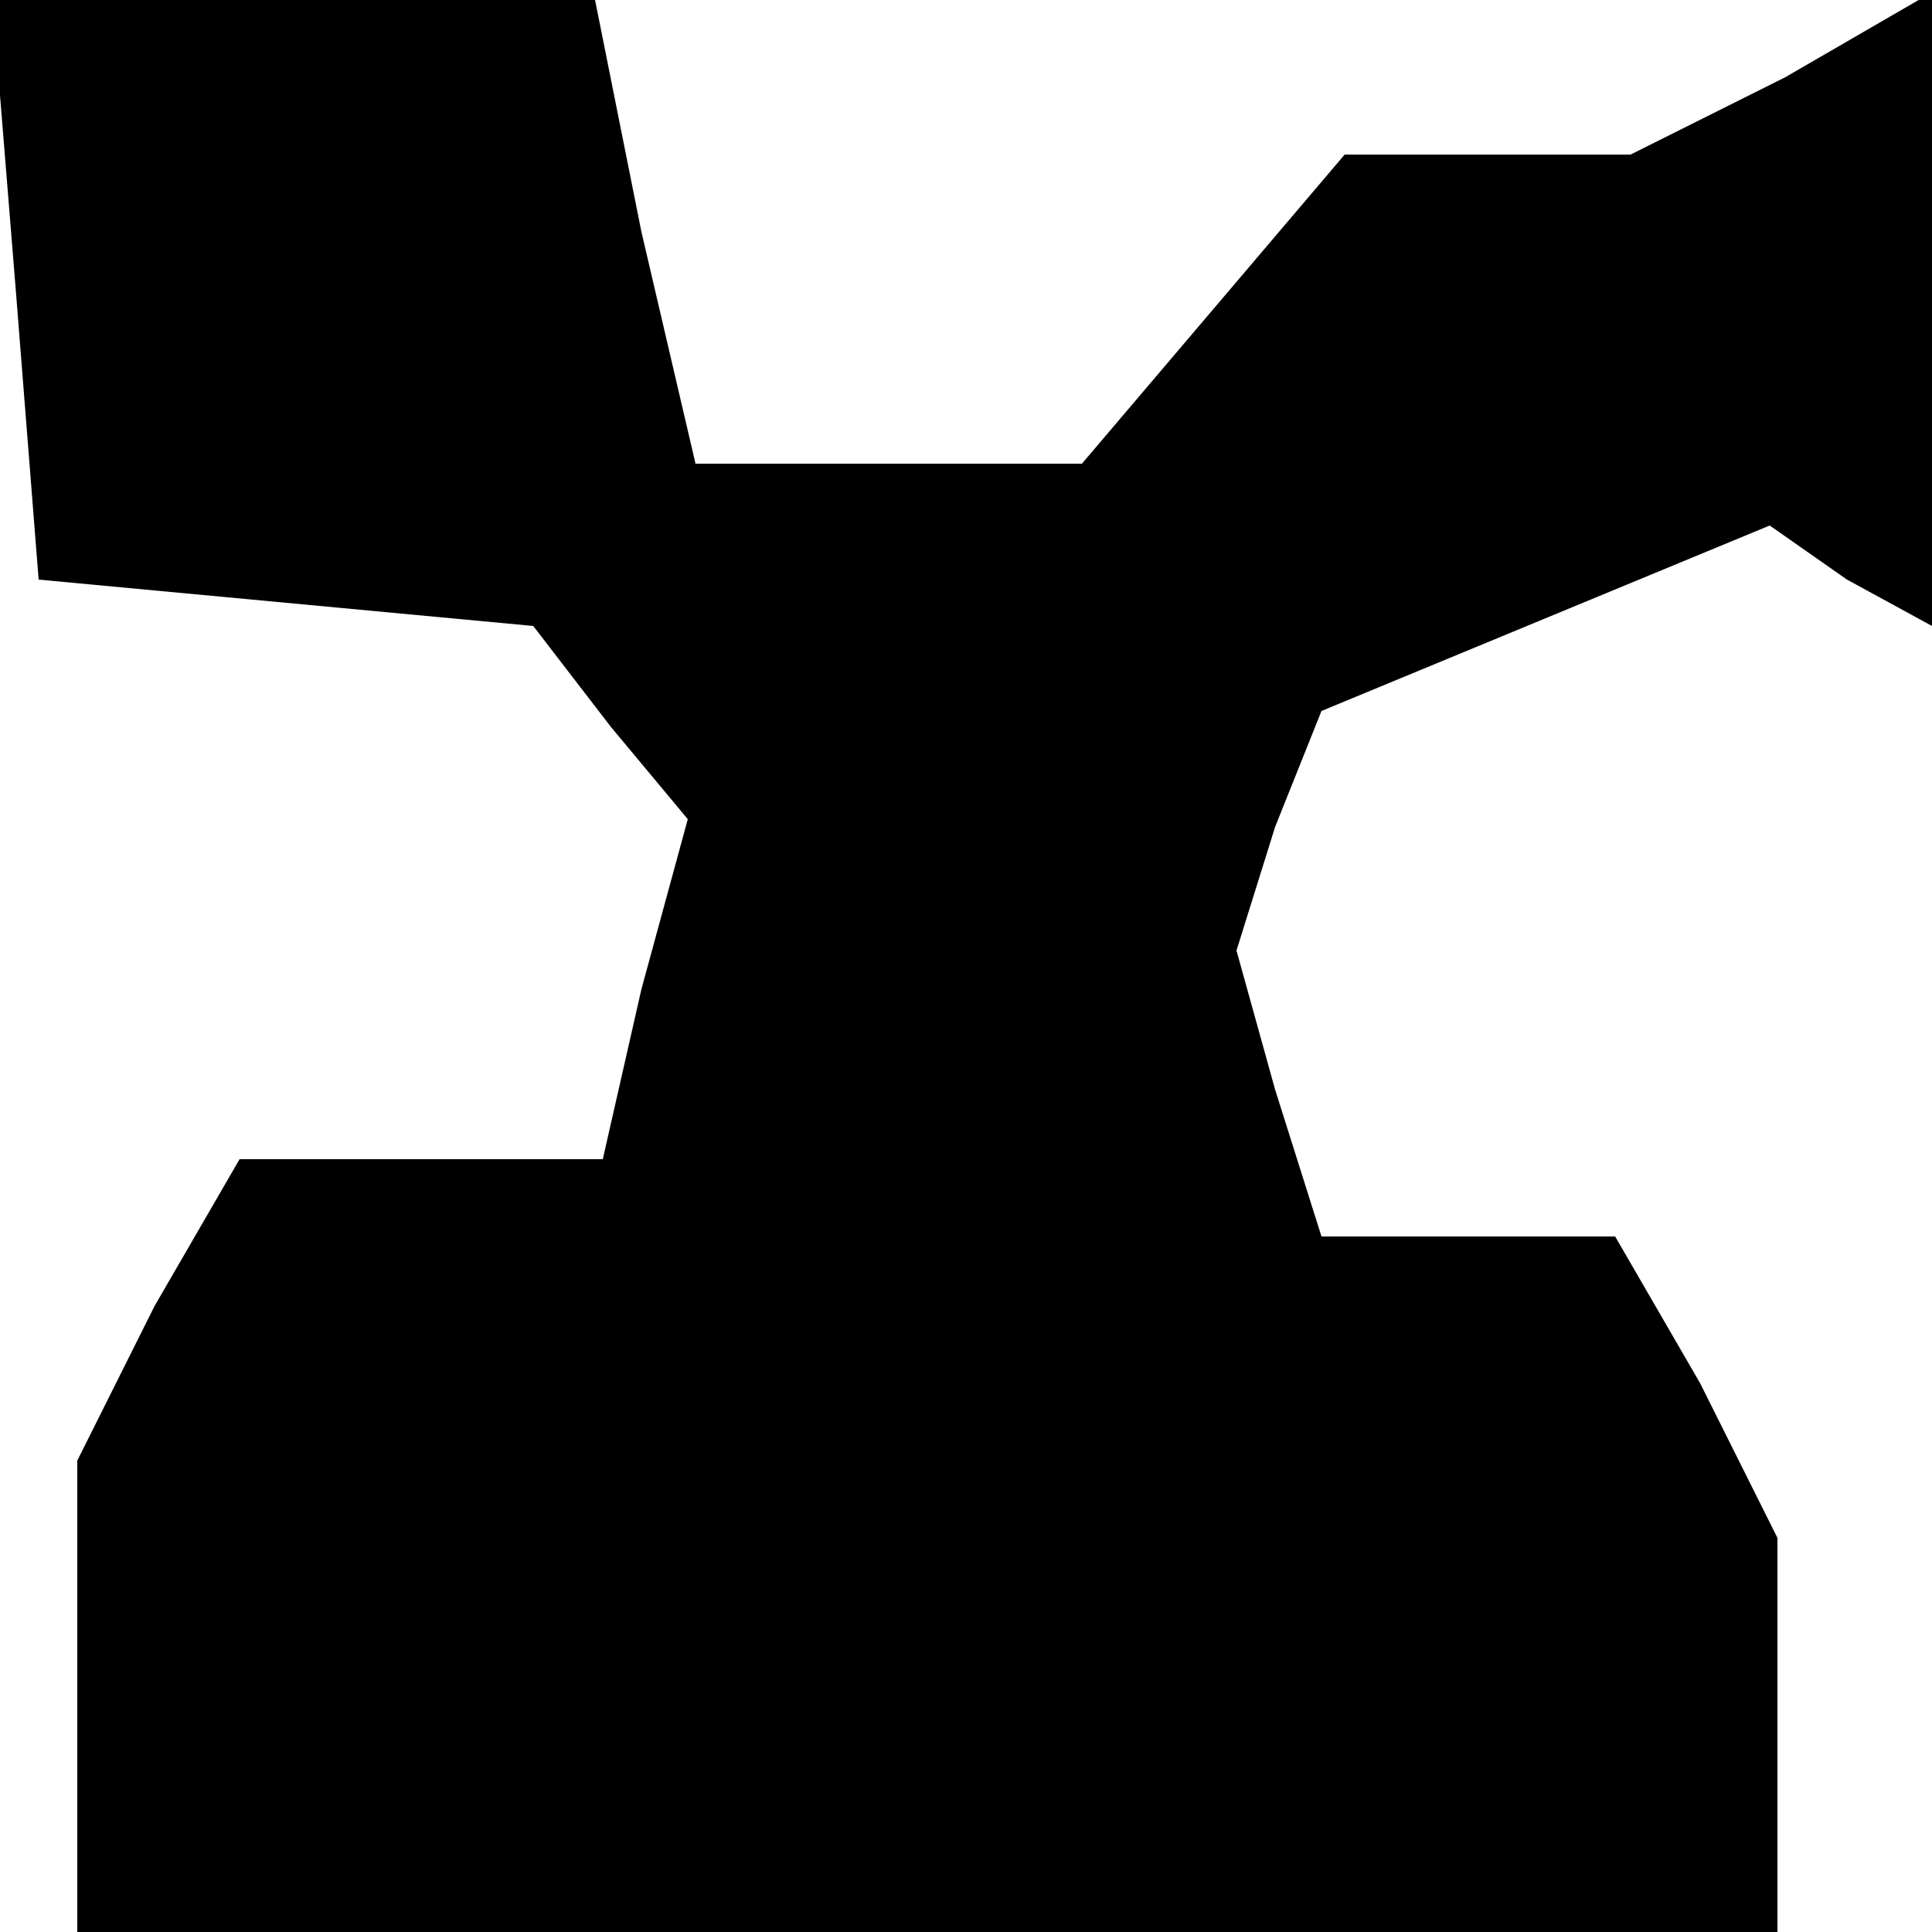 <?xml version="1.0" standalone="no"?>
<!DOCTYPE svg PUBLIC "-//W3C//DTD SVG 20010904//EN"
 "http://www.w3.org/TR/2001/REC-SVG-20010904/DTD/svg10.dtd">
<svg version="1.0" xmlns="http://www.w3.org/2000/svg"
 width="25pt" height="25pt" viewBox="0 0 25 25"
 preserveAspectRatio="xMidYMid meet">
<g transform="translate(0,25) scale(0.1,-0.1)"
fill="#000000" stroke="none">
<path d="M2 213 l3 -38 32 -3 32 -3 10 -13 10 -12 -6 -22 -5 -22 -24 0 -23 0
-11 -19 -10 -20 0 -30 0 -31 110 0 110 0 0 26 0 25 -10 20 -11 19 -19 0 -19 0
-6 19 -5 18 5 16 6 15 29 12 29 12 10 -7 11 -6 0 41 0 41 -19 -11 -20 -10 -18
0 -19 0 -17 -20 -17 -20 -25 0 -25 0 -7 30 -6 30 -39 0 -39 0 3 -37z"/>
</g>
</svg>
